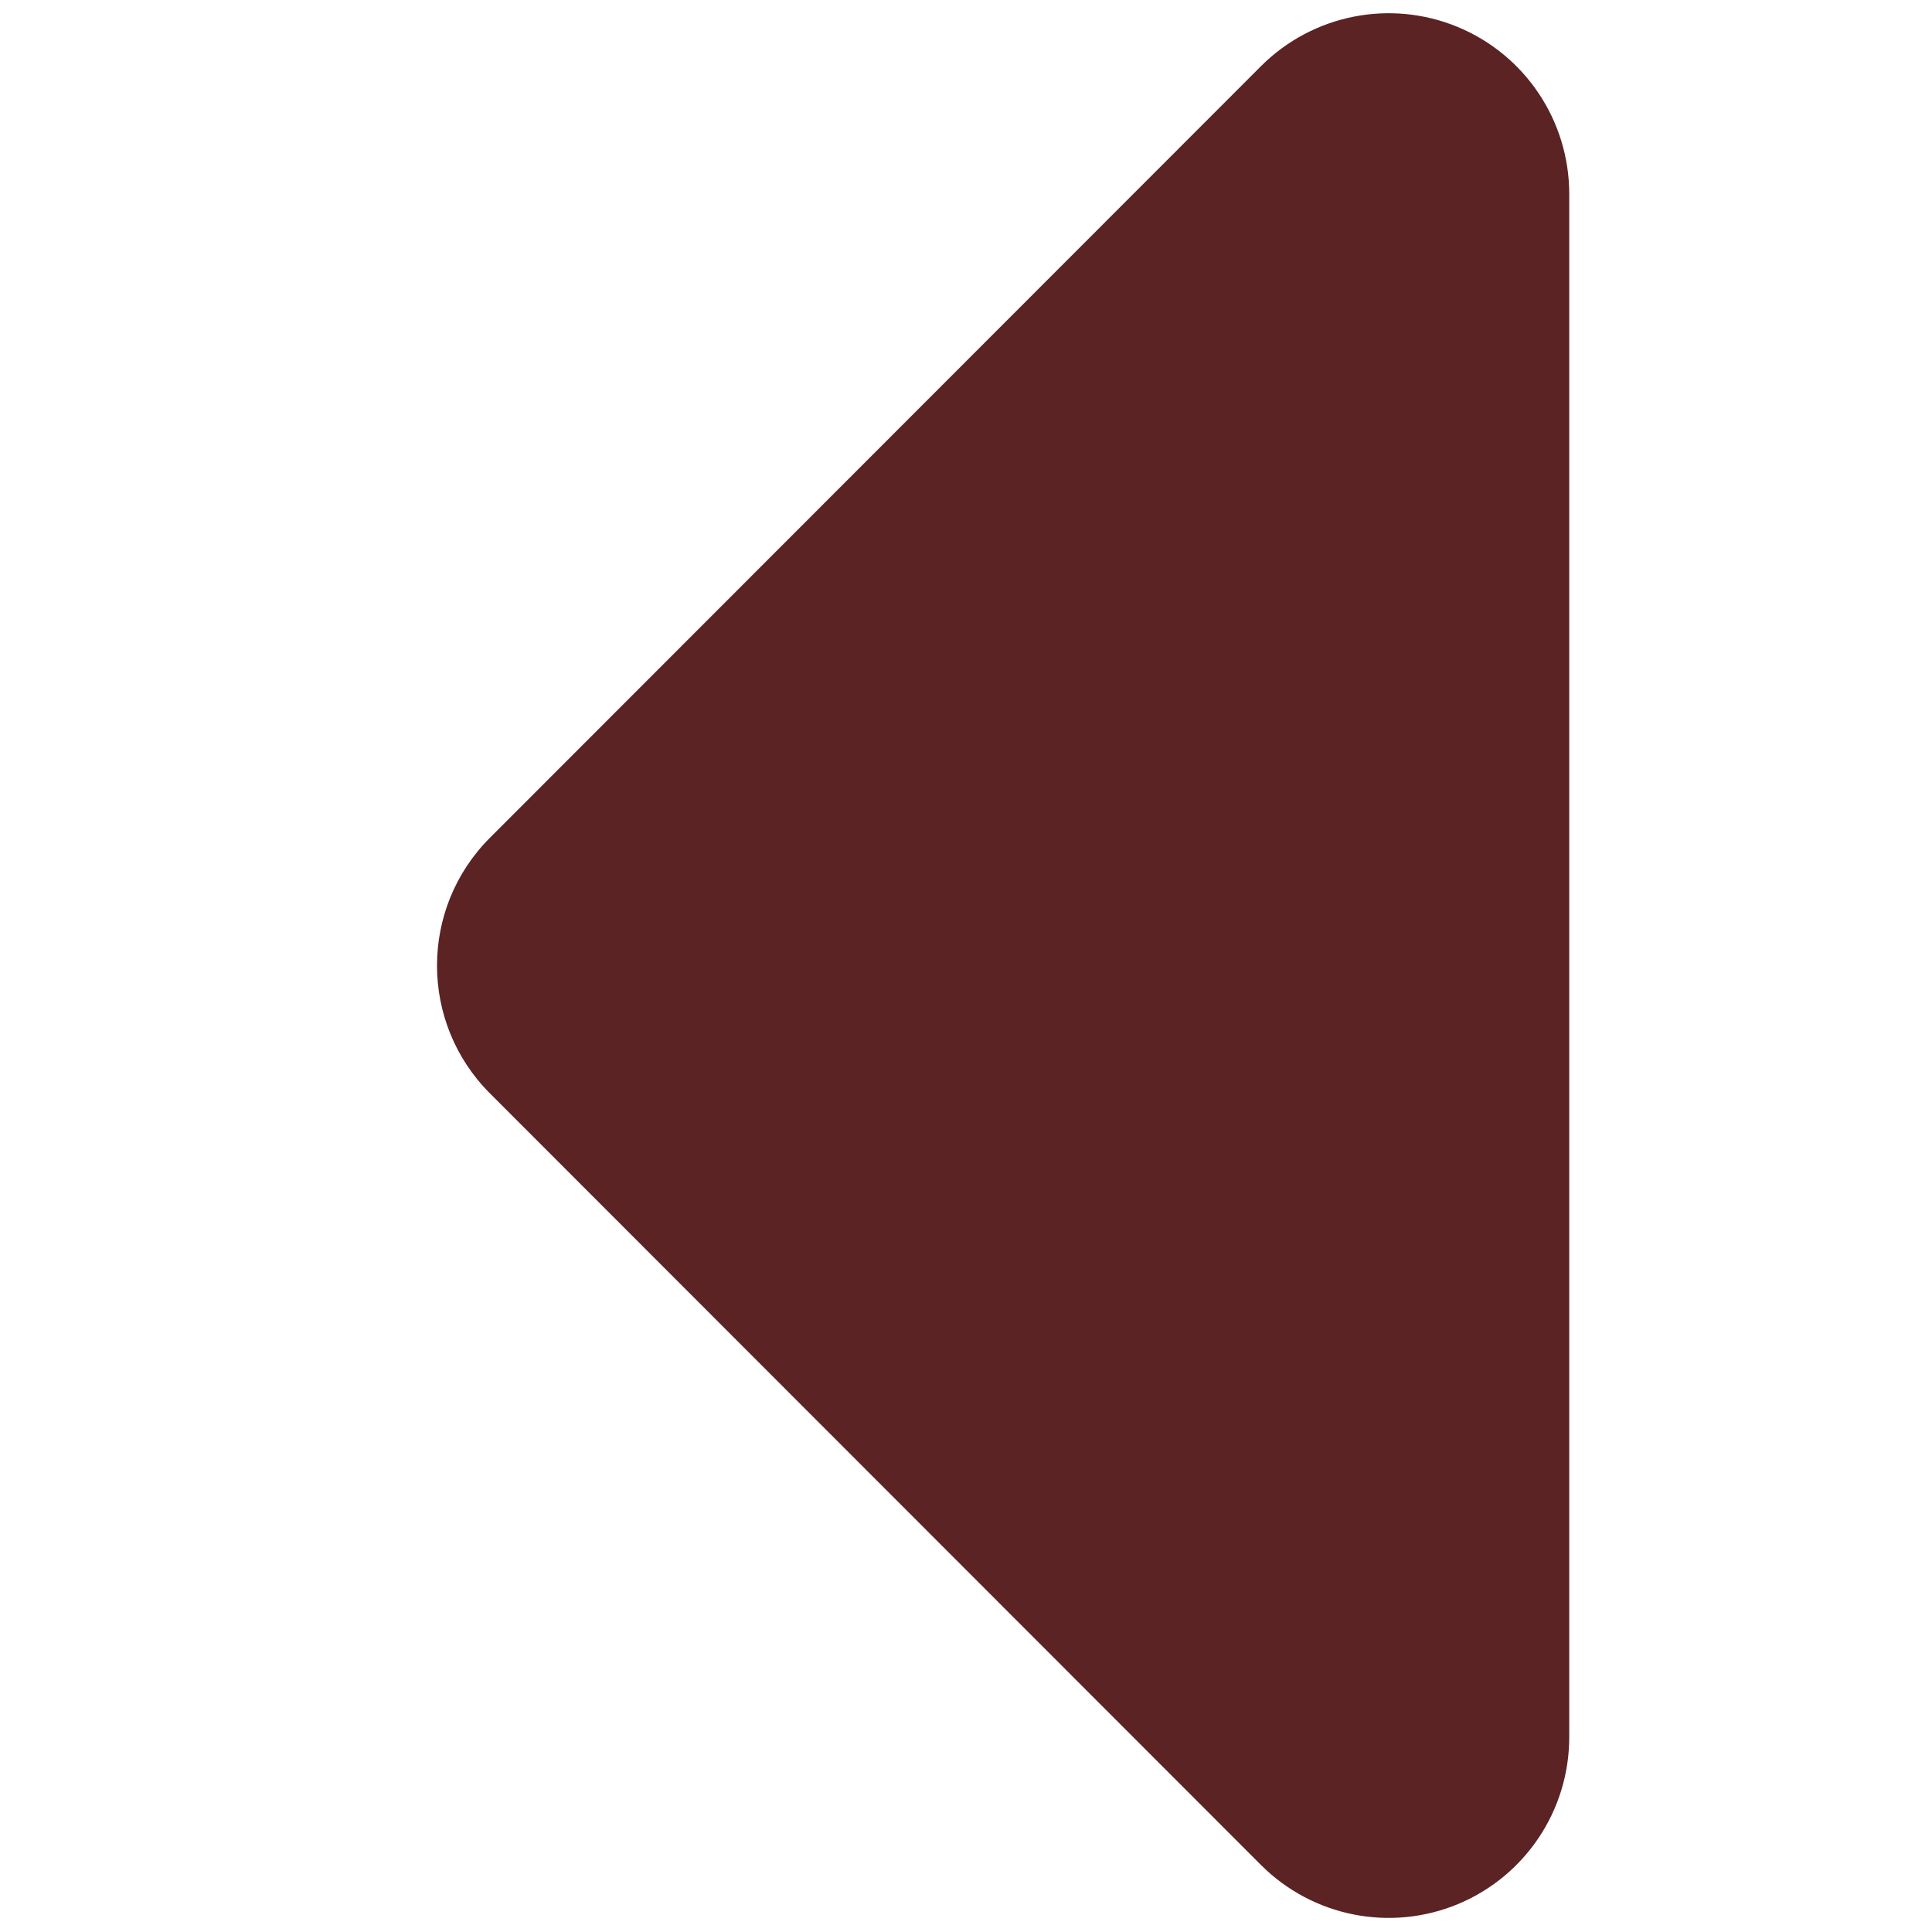 <?xml version="1.0" encoding="UTF-8" standalone="no"?>
<!DOCTYPE svg PUBLIC "-//W3C//DTD SVG 1.1//EN" "http://www.w3.org/Graphics/SVG/1.1/DTD/svg11.dtd">
<svg width="100%" height="100%" viewBox="0 0 64 64" version="1.1" xmlns="http://www.w3.org/2000/svg" xmlns:xlink="http://www.w3.org/1999/xlink" xml:space="preserve" xmlns:serif="http://www.serif.com/" style="fill-rule:evenodd;clip-rule:evenodd;stroke-linejoin:round;stroke-miterlimit:2;">
    <g transform="matrix(8.74748e-17,-1.429,0.714,4.37374e-17,9.143,77.714)">
        <path d="M29.038,9.924C30.674,6.652 33.326,6.652 34.962,9.924C39.182,18.363 47.054,34.109 52.85,45.699C54.047,48.095 54.406,51.698 53.758,54.829C53.109,57.959 51.582,60 49.888,60L14.112,60C12.418,60 10.891,57.959 10.242,54.829C9.594,51.698 9.953,48.095 11.15,45.699C16.946,34.109 24.818,18.363 29.038,9.924Z" style="fill:rgb(91,35,35);"/>
    </g>
</svg>
